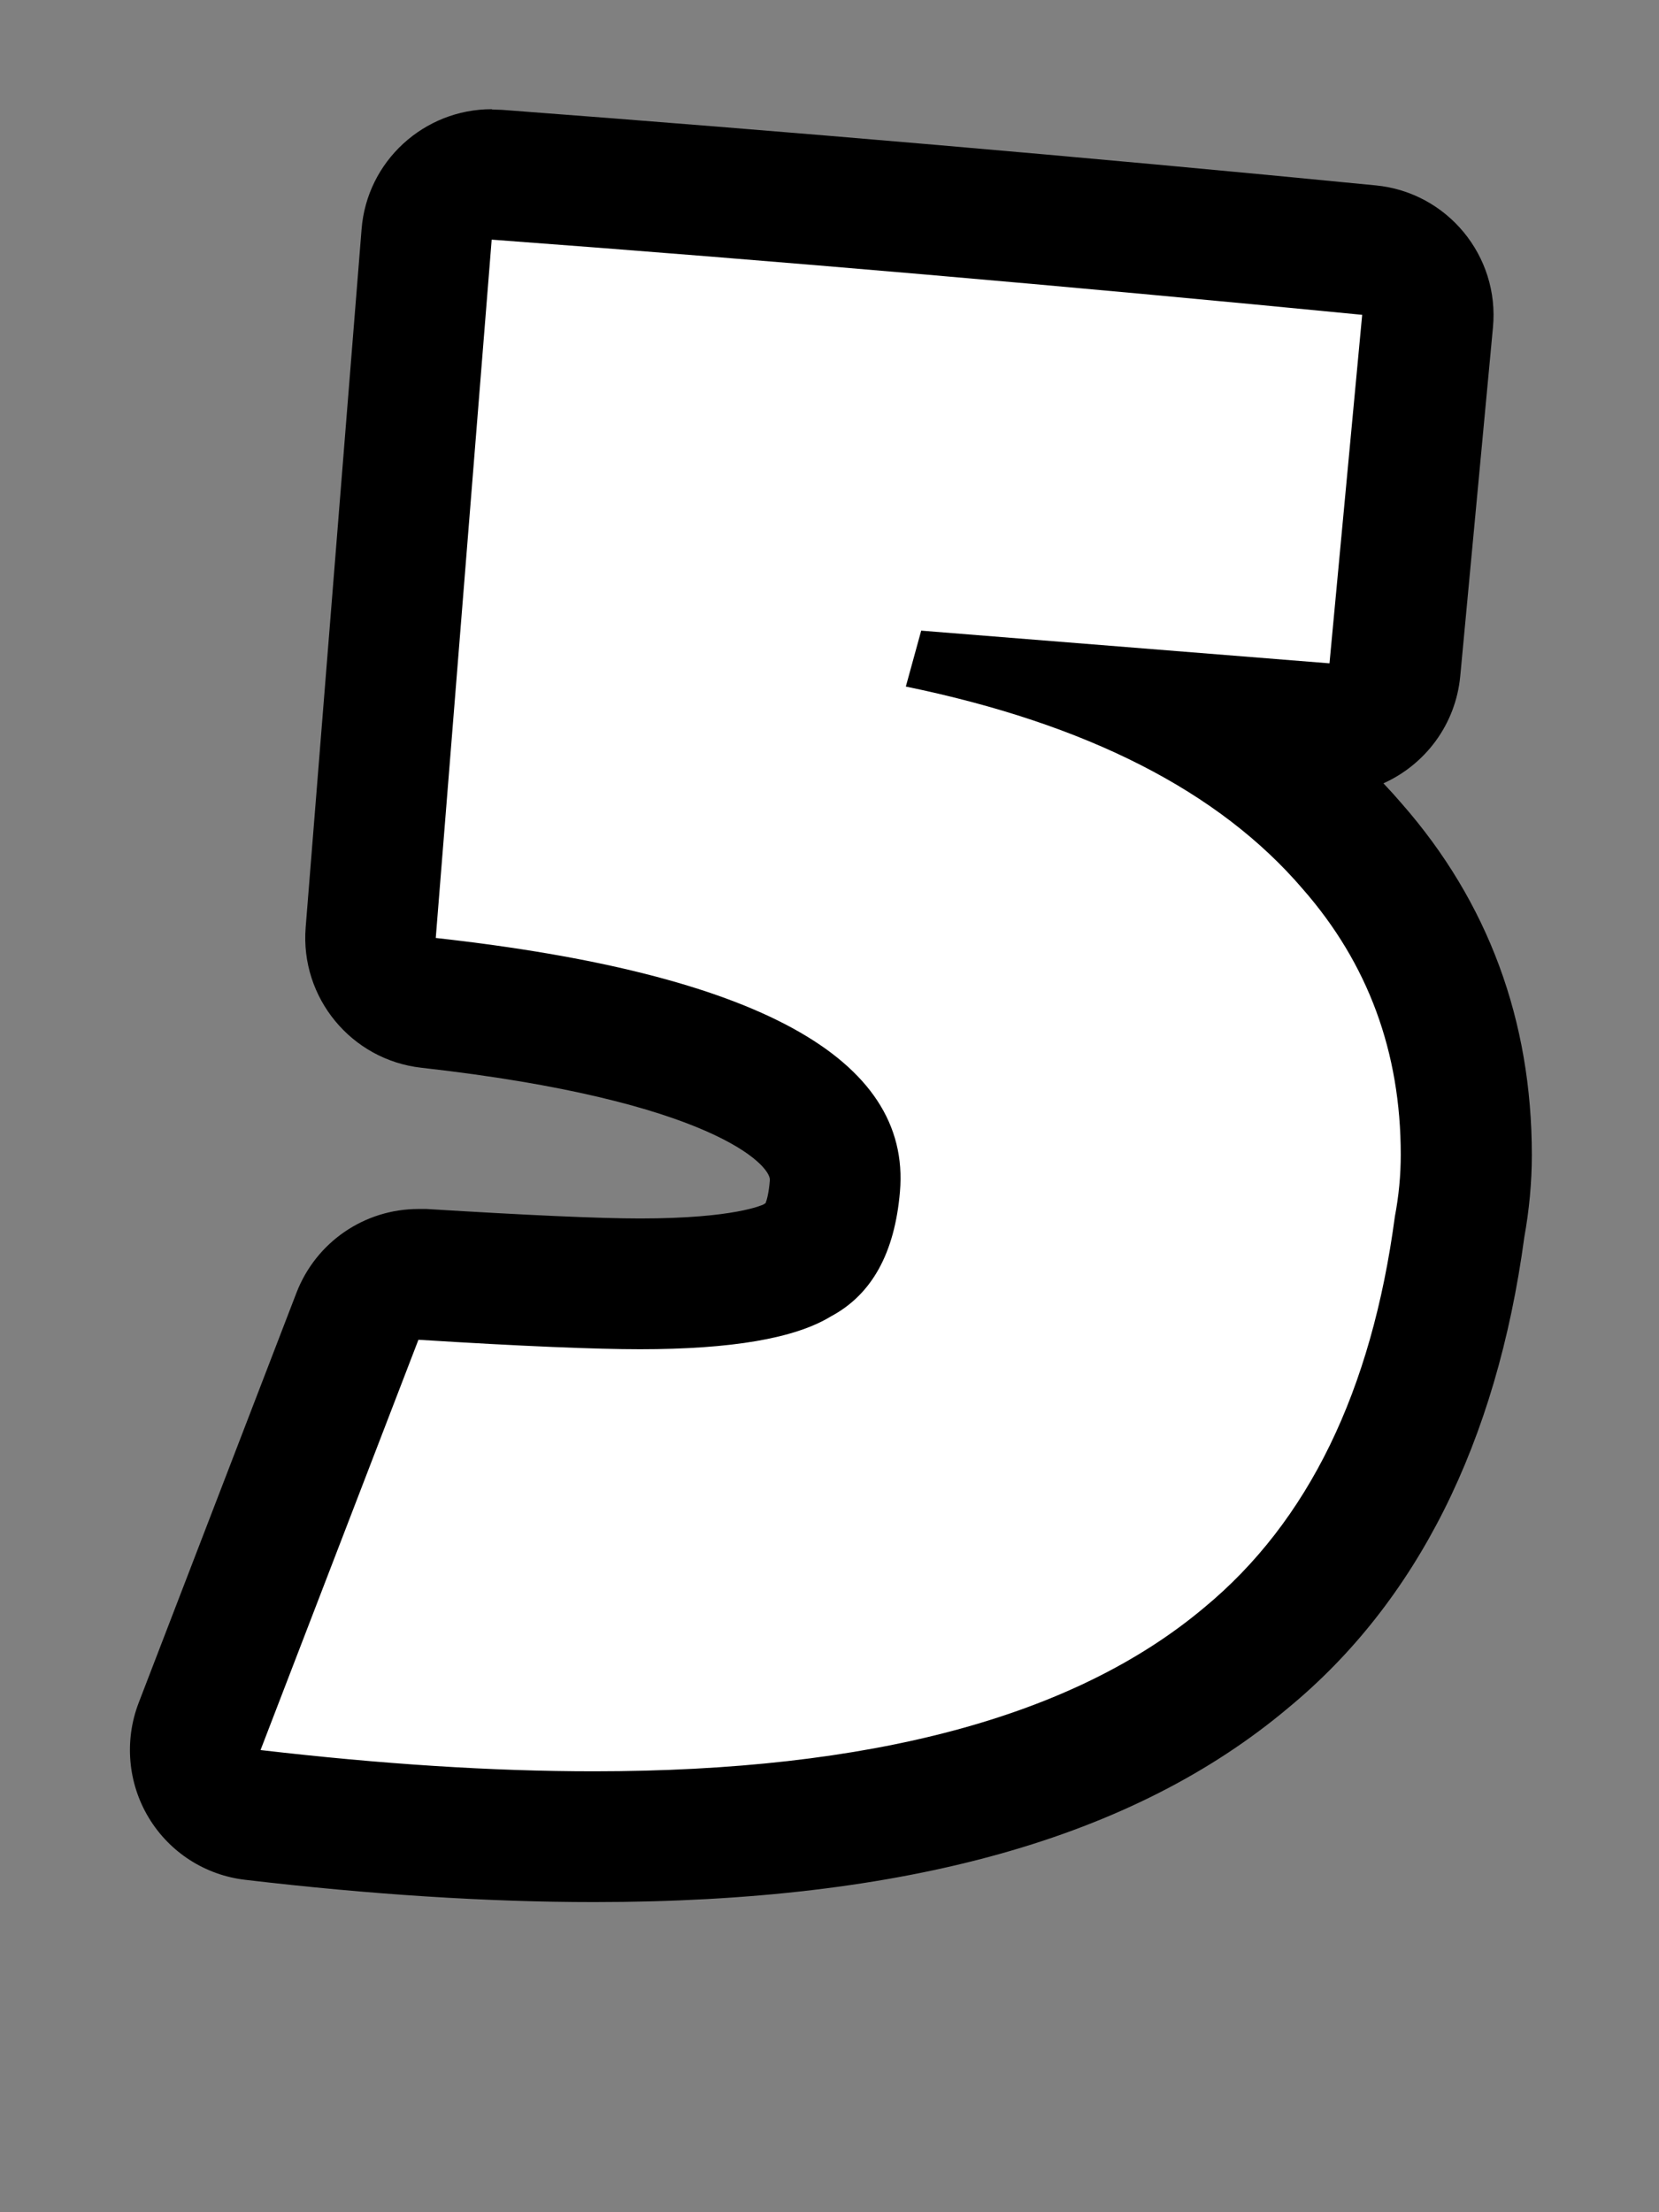 <?xml version="1.0" encoding="UTF-8"?>
<svg id="_5" data-name="5" xmlns="http://www.w3.org/2000/svg" viewBox="0 0 50.75 67.66">
  <rect x="0" y="0" width="50.75" height="67.66" fill="#808080" stroke="none"/>
  <defs>
    <style>
      .cls-1 {
        fill: #fff;
      }
    </style>
  </defs>
  <path class="cls-1" d="m18.16,56.17c-3.17,0-6.68-.22-10.43-.66-.61-.07-1.16-.42-1.48-.95-.32-.53-.38-1.18-.15-1.75l4.83-12.55c.3-.78,1.04-1.28,1.87-1.28.04,0,.08,0,.12,0,3.12.19,5.35.29,6.65.29,3.27,0,4.44-.5,4.8-.71.03-.02.07-.04.1-.06.25-.13.92-.49,1.06-2.22.32-3.64-7.65-5.07-12.43-5.61-1.07-.12-1.86-1.07-1.77-2.15l1.71-21.35c.08-1.05.96-1.84,1.99-1.84.05,0,.1,0,.15,0,8.75.65,17.72,1.43,26.68,2.3,1.1.11,1.9,1.08,1.8,2.18l-1,10.66c-.1,1.03-.97,1.81-1.99,1.81-.05,0-.11,0-.16,0l-4.08-.33c1.98,1.09,3.63,2.4,4.93,3.93,2.31,2.62,3.48,5.8,3.48,9.43,0,.73-.07,1.47-.2,2.2-.78,5.81-2.98,10.25-6.53,13.19-4.31,3.62-11.02,5.47-19.95,5.47Z"/>
  <path d="m15.04,7.33c8.76.65,17.64,1.42,26.63,2.3l-1,10.66-12.49-1-.47,1.71c5.54,1.14,9.58,3.2,12.14,6.19,2,2.28,3,4.99,3,8.13,0,.63-.06,1.26-.18,1.89-.71,5.34-2.65,9.33-5.83,11.96-3.97,3.34-10.19,5.01-18.68,5.01-3.1,0-6.5-.22-10.19-.65l4.83-12.55c3.18.2,5.44.29,6.78.29,2.79,0,4.73-.33,5.83-1,1.26-.67,1.96-1.94,2.12-3.82.35-4.08-4.38-6.67-14.2-7.76l1.71-21.35m0-4c-2.07,0-3.82,1.59-3.98,3.68l-1.71,21.35c-.17,2.15,1.4,4.05,3.54,4.29,8.92,1,10.7,3,10.66,3.44-.03.38-.09.6-.13.7-.03.02-.05.03-.08.05-.02,0-.84.42-3.76.42-1.26,0-3.45-.1-6.53-.29-.08,0-.17,0-.25,0-1.65,0-3.13,1.01-3.73,2.56l-4.83,12.55c-.44,1.15-.33,2.45.31,3.51.64,1.06,1.73,1.76,2.96,1.9,3.82.45,7.41.68,10.66.68,9.54,0,16.5-1.95,21.25-5.95,3.92-3.24,6.36-8.09,7.21-14.39.15-.83.23-1.68.23-2.51,0-4.12-1.34-7.74-3.98-10.75-.18-.21-.37-.42-.56-.62,1.27-.57,2.21-1.79,2.35-3.28l1-10.66c.21-2.19-1.4-4.14-3.59-4.35-8.97-.88-17.96-1.65-26.72-2.31-.1,0-.2-.01-.3-.01h0Z"/>
</svg>